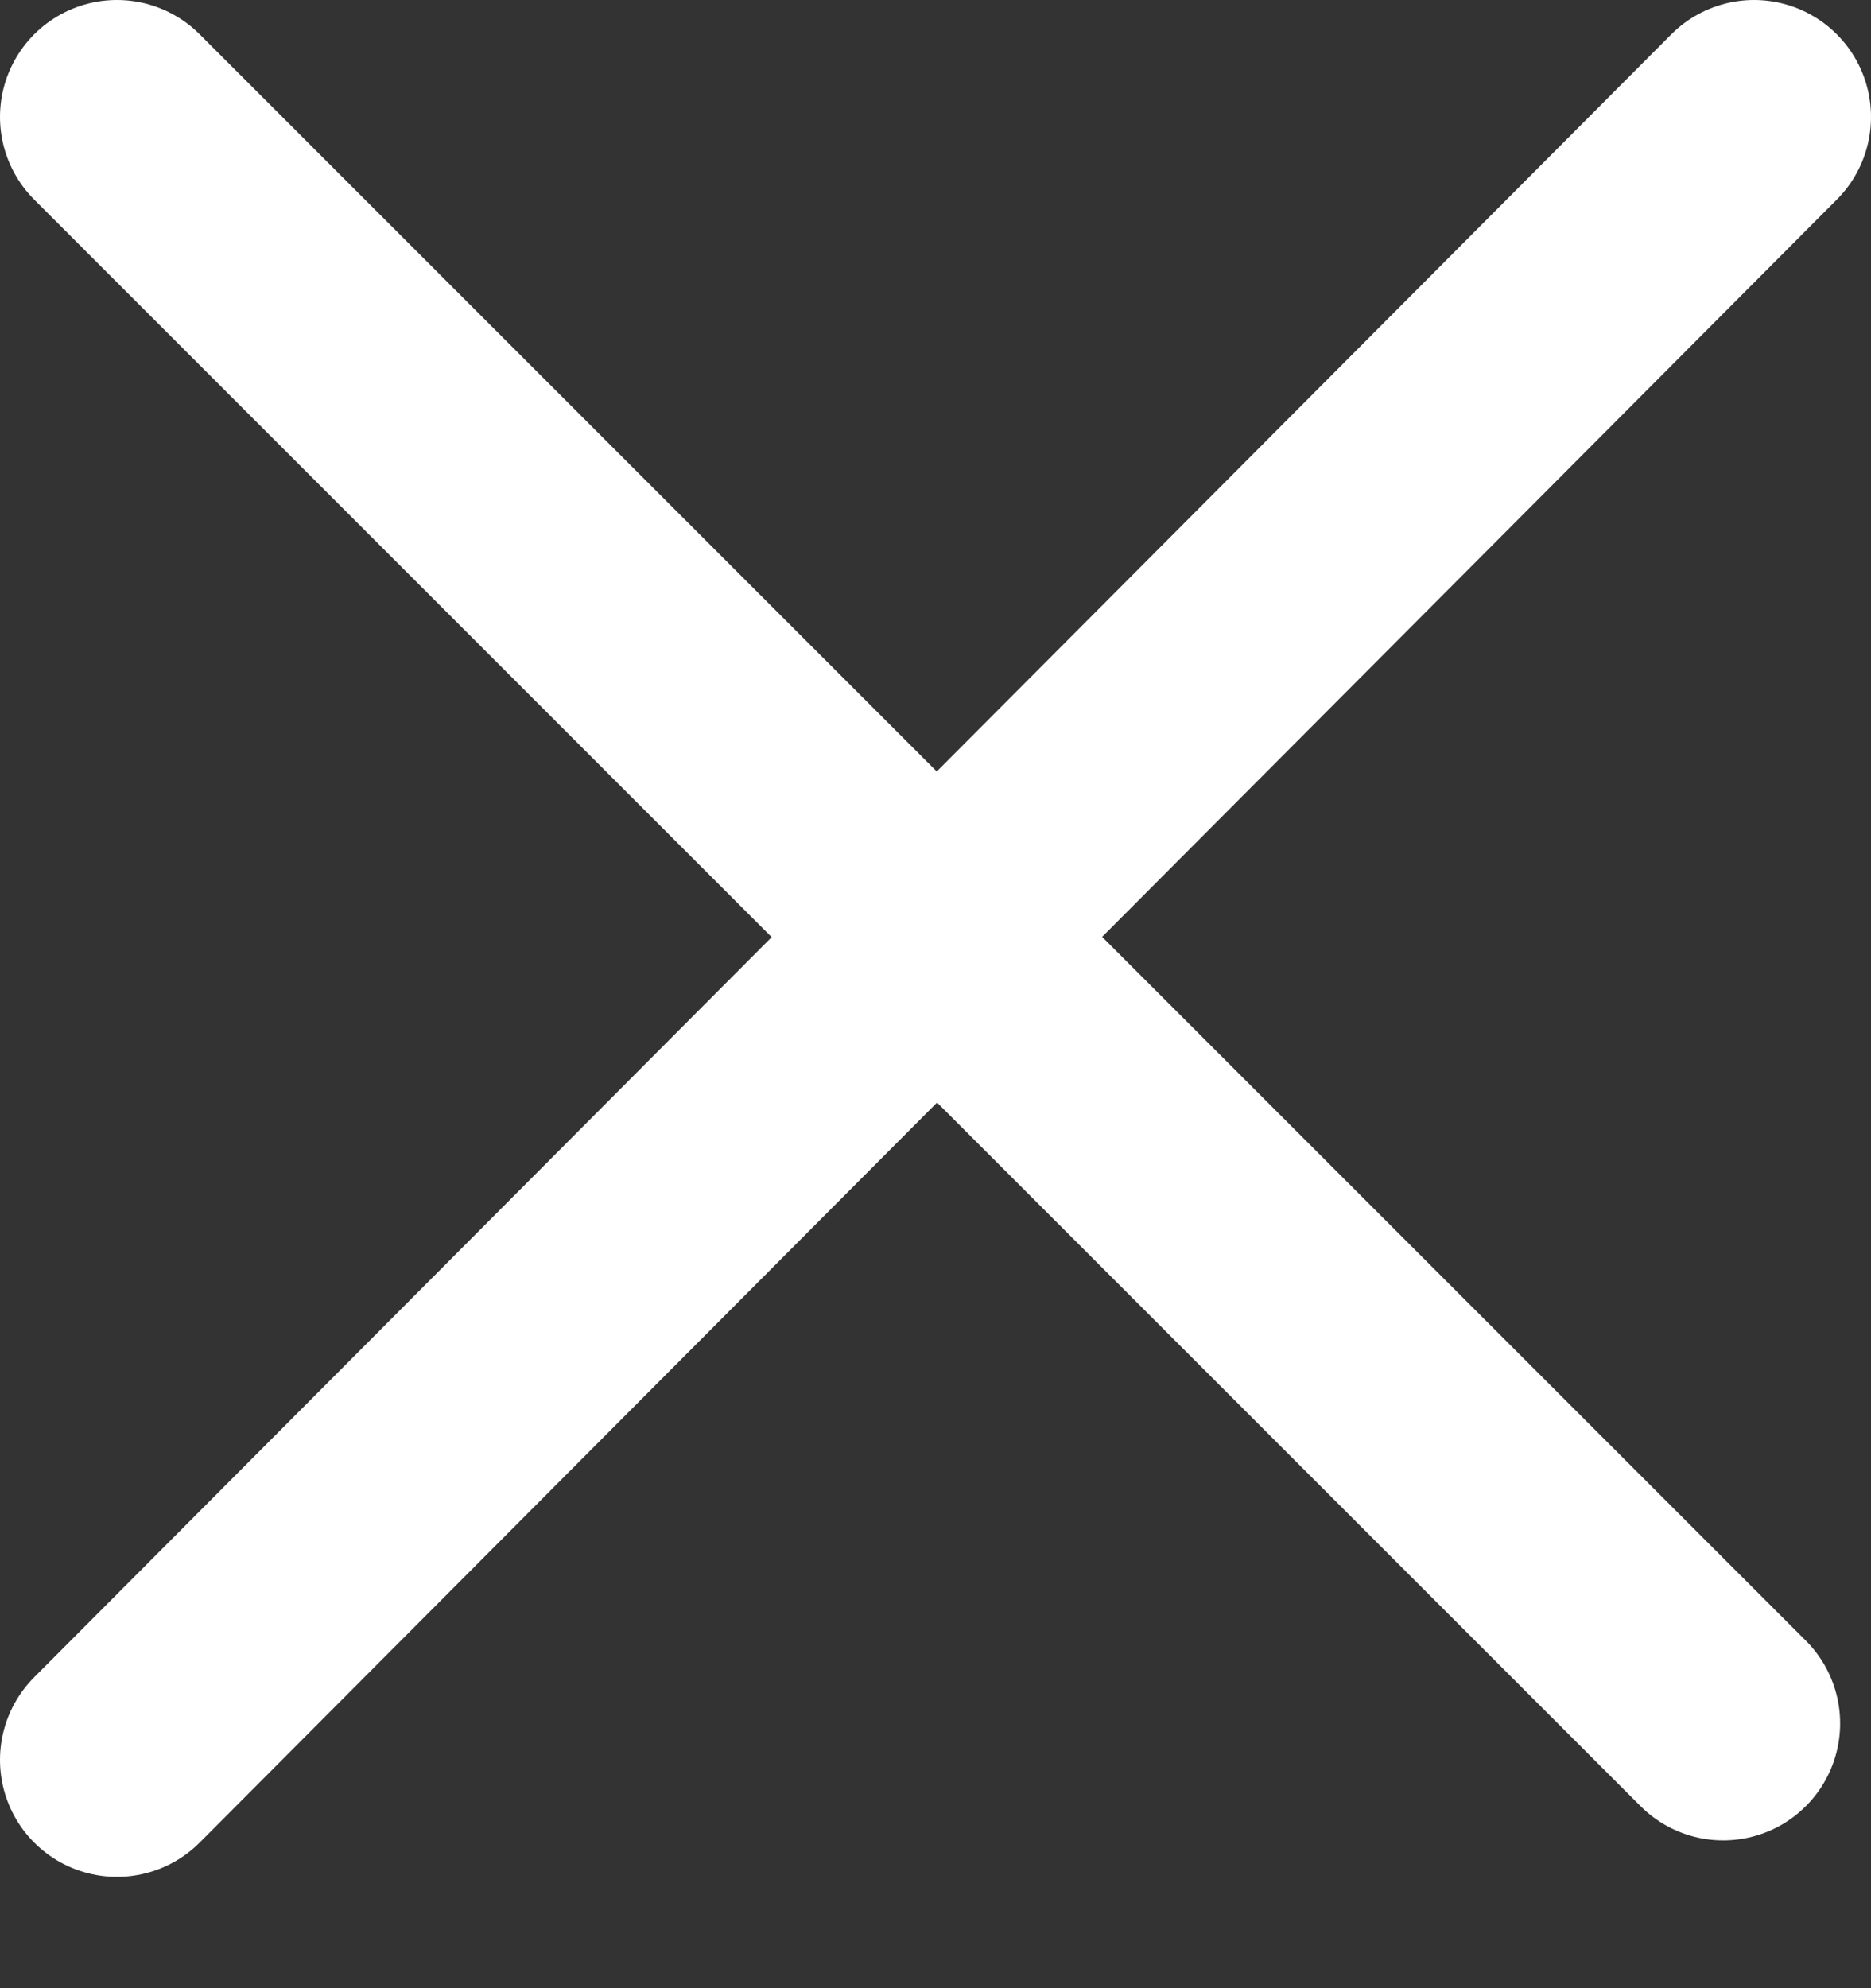 <svg width="16" height="17" viewBox="0 0 16 17" fill="none" xmlns="http://www.w3.org/2000/svg">
<rect x="0" y="0" width="16" height="17" fill="#333333" stroke="none"/>
<path d="M1 1L14.736 14.736" stroke="white" stroke-width="2" stroke-linecap="round"/>
<path d="M1 15.048L15 1" stroke="white" stroke-width="2" stroke-linecap="round"/>
</svg>
